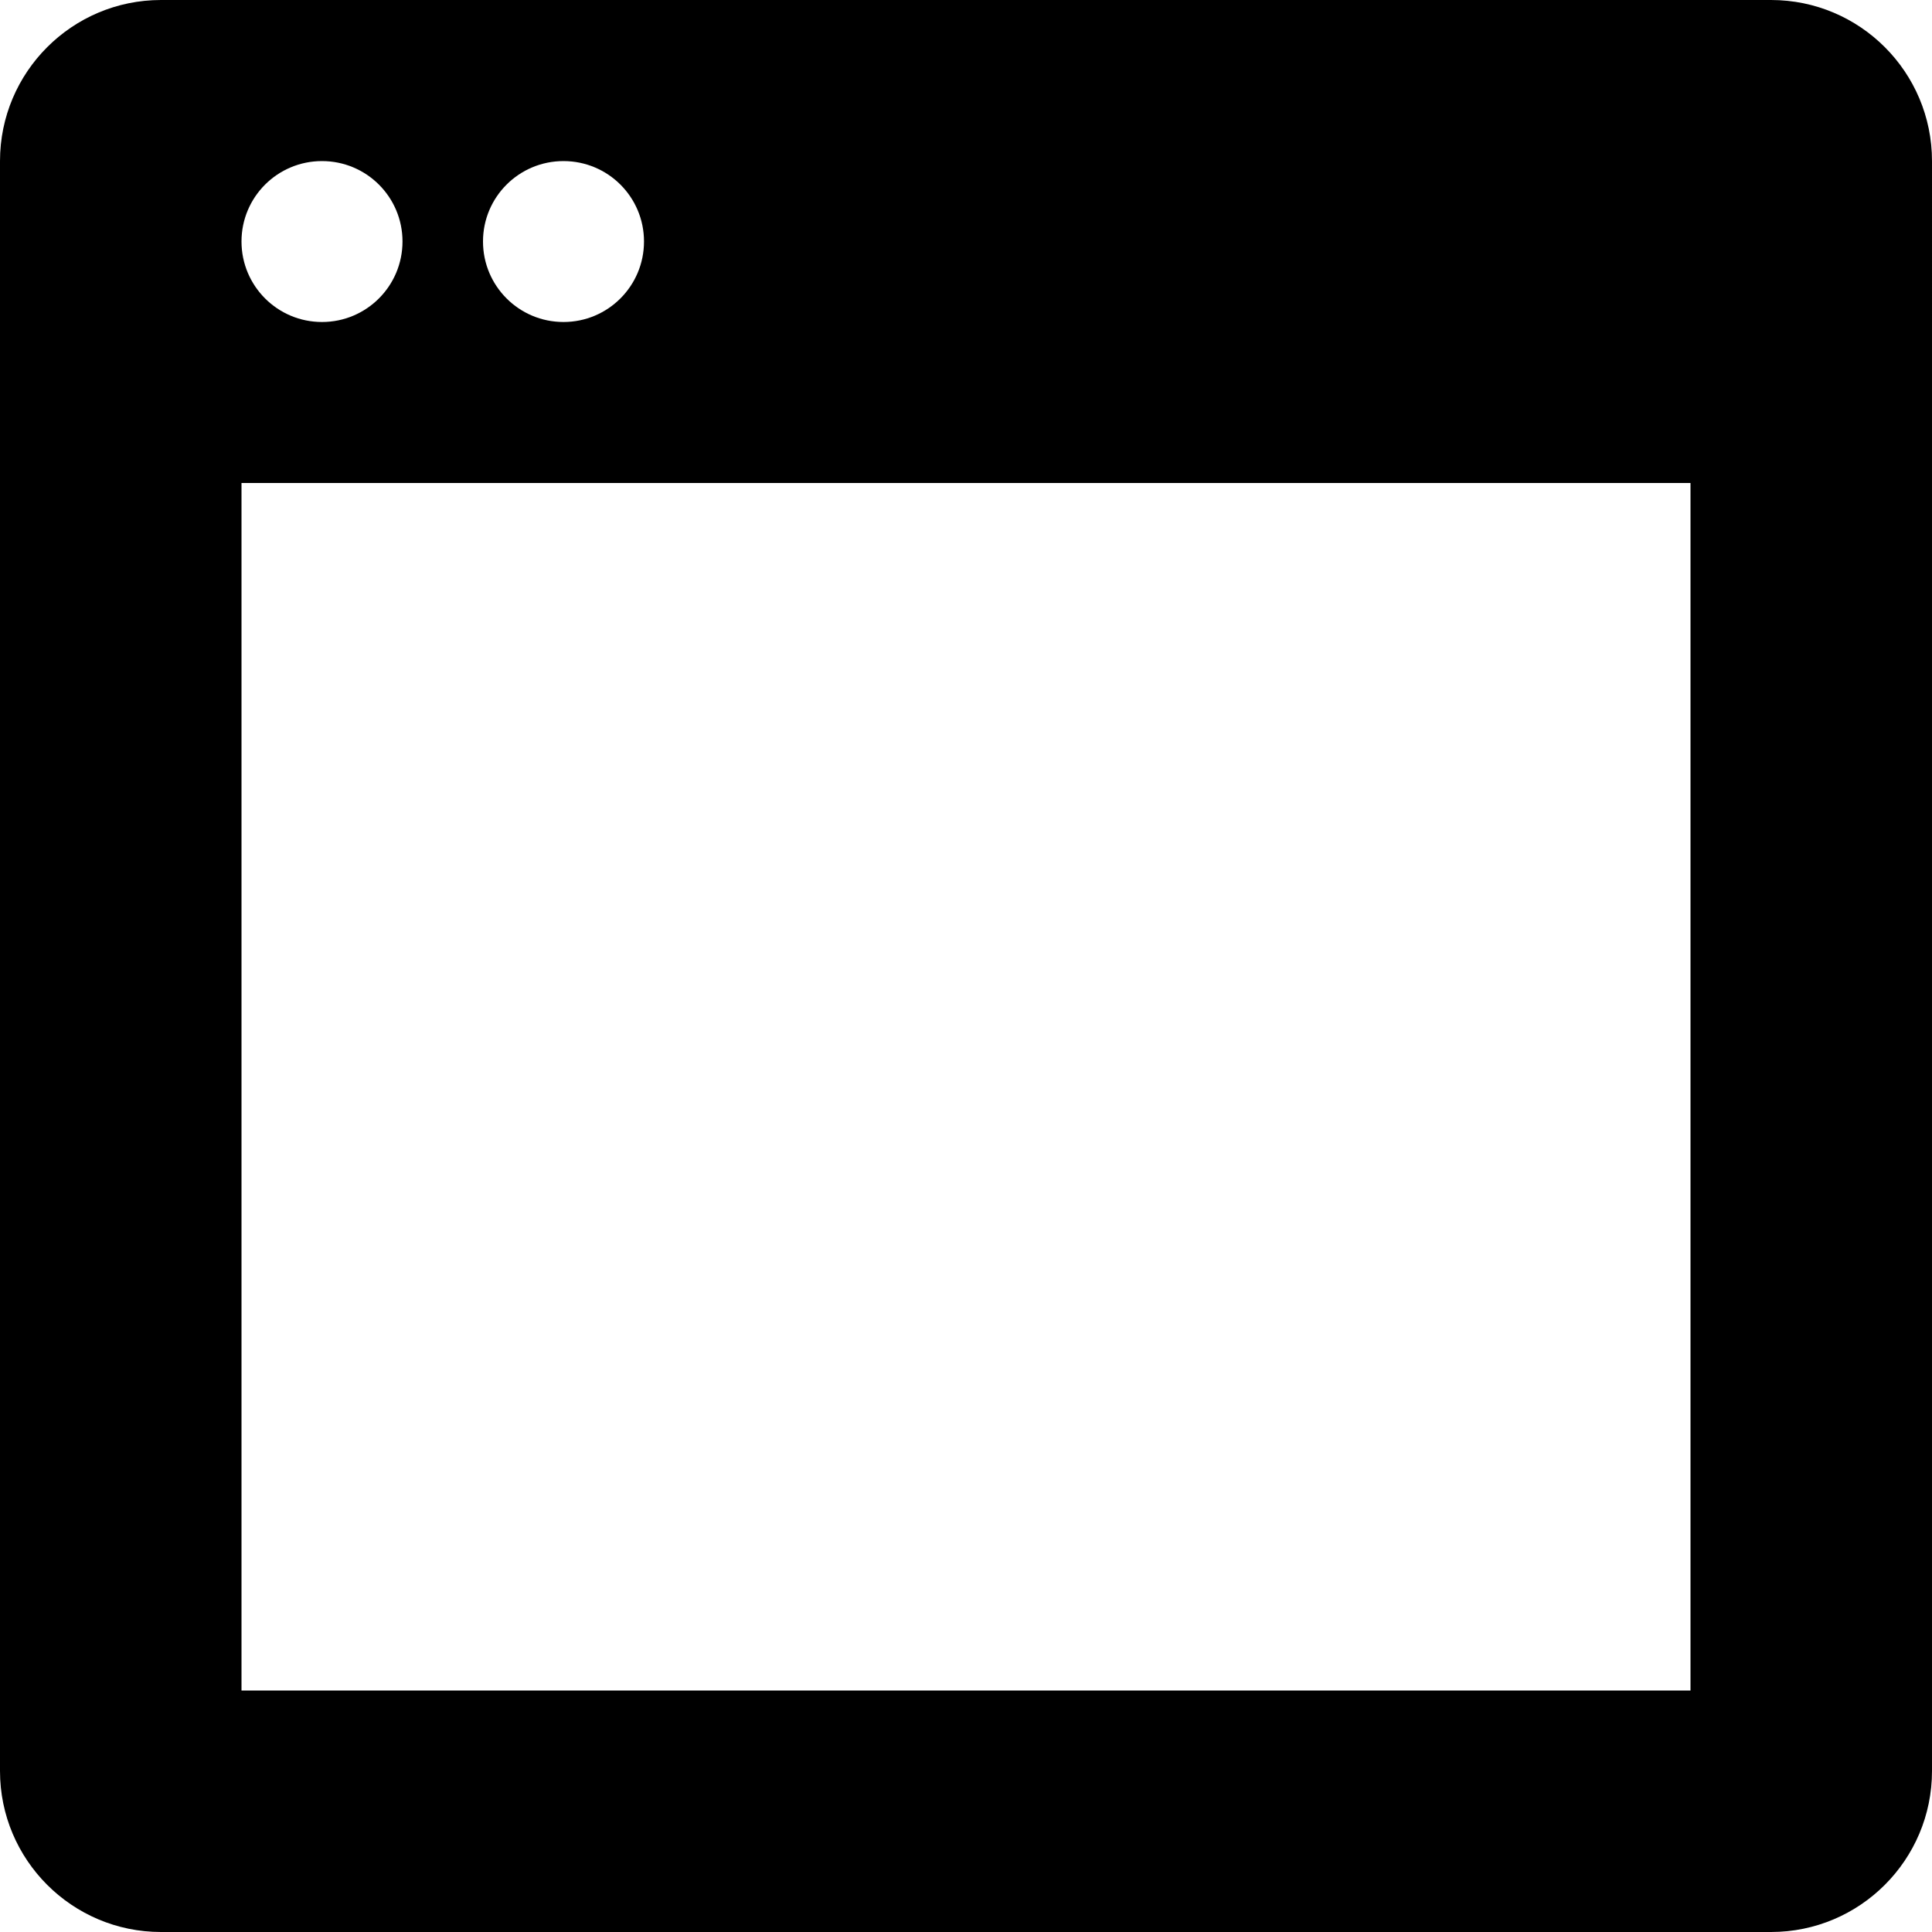 <?xml version="1.0" encoding="utf-8"?>
<!-- Generator: Adobe Illustrator 16.0.0, SVG Export Plug-In . SVG Version: 6.00 Build 0)  -->
<!DOCTYPE svg PUBLIC "-//W3C//DTD SVG 1.1//EN" "http://www.w3.org/Graphics/SVG/1.1/DTD/svg11.dtd">
<svg version="1.1" id="Layer_1" xmlns="http://www.w3.org/2000/svg" xmlns:xlink="http://www.w3.org/1999/xlink" x="0px" y="0px"
	 width="24px" height="24px" viewBox="0 0 24 24" enable-background="new 0 0 24 24" xml:space="preserve">
<g>
	<g>
		<path d="M22,0H2C0.896,0,0,0.896,0,2.001V22c0,1.104,0.896,2,2,2h20c1.105,0,2-0.896,2-2V2.001C24,0.896,23.105,0,22,0z M7,2.001
			c0.552,0,1,0.446,1,0.999S7.552,4,7,4S6,3.553,6,3S6.448,2.001,7,2.001z M4,2.001c0.552,0,1,0.446,1,0.999S4.552,4,4,4
			S3,3.553,3,3S3.448,2.001,4,2.001z M21,21H3V6h18V21z"/>
	</g>
</g>
</svg>
